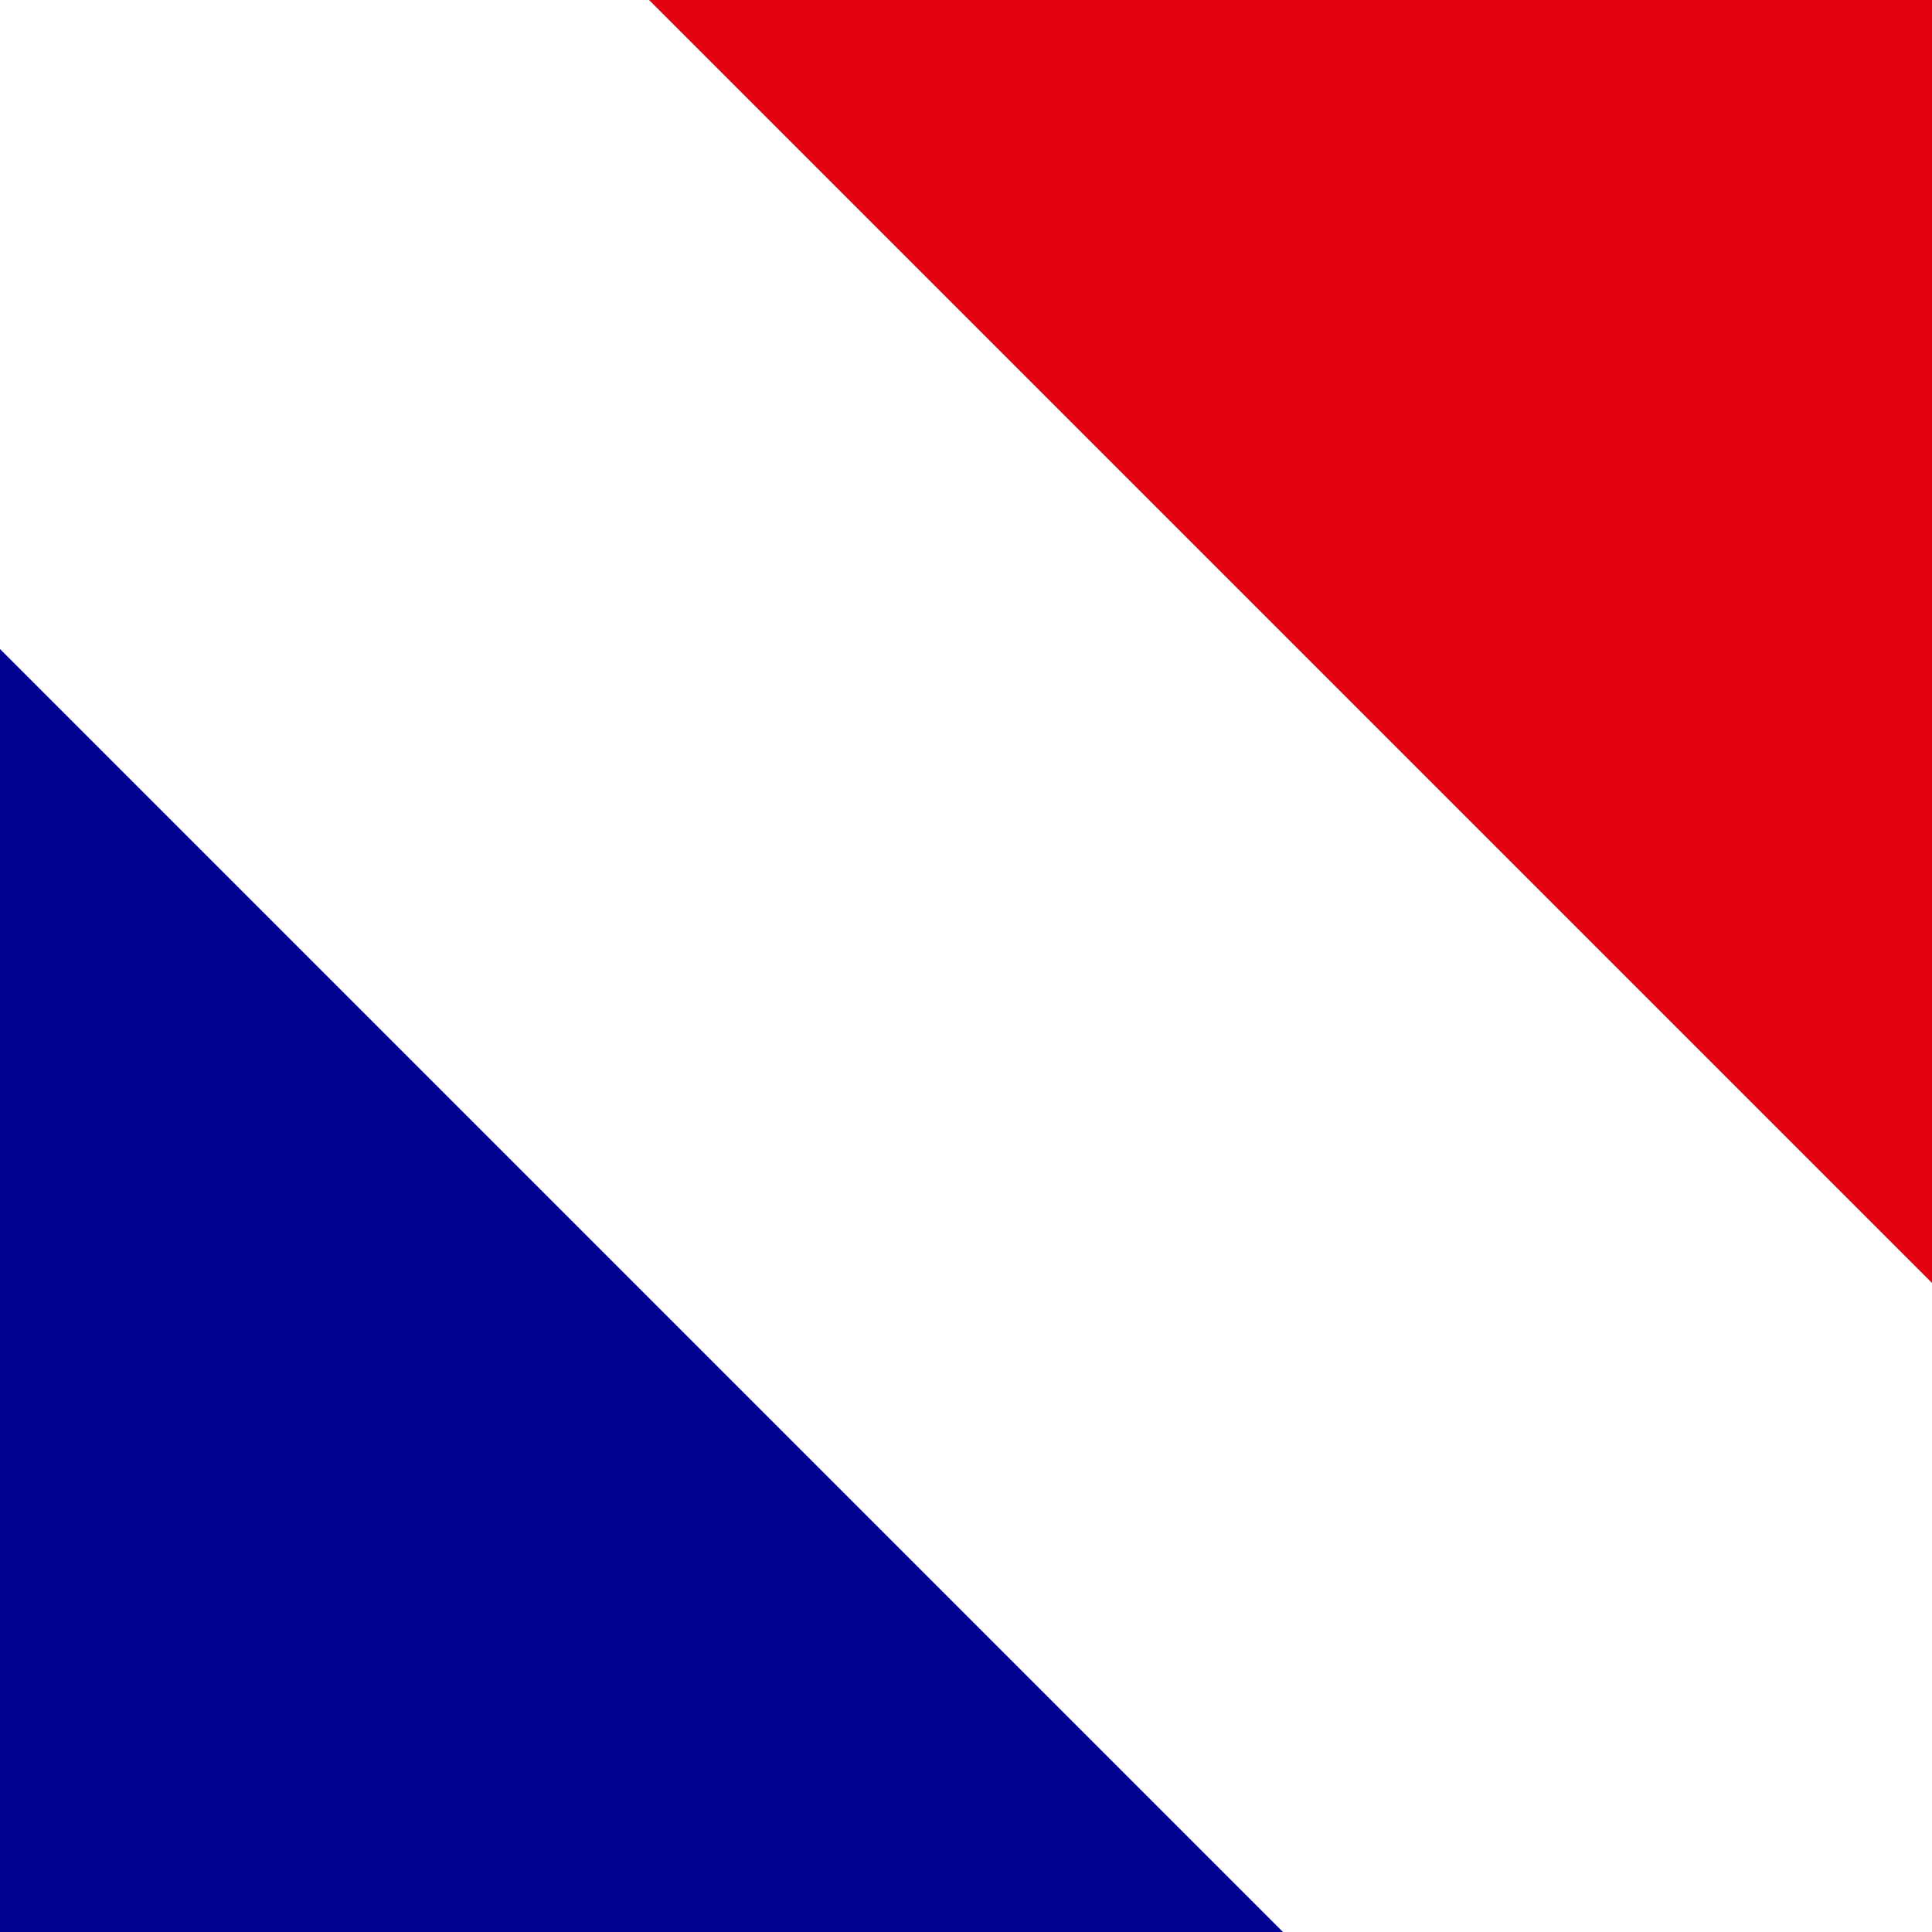 <?xml version="1.0" encoding="utf-8"?>
<!-- Generator: Adobe Illustrator 25.4.1, SVG Export Plug-In . SVG Version: 6.00 Build 0)  -->
<svg version="1.1" id="flag-icons-fr" xmlns="http://www.w3.org/2000/svg" xmlns:xlink="http://www.w3.org/1999/xlink" x="0px"
	 y="0px" viewBox="0 0 512 512" style="enable-background:new 0 0 512 512;" xml:space="preserve">
<rect x="0" y="0" width="512" height="512" fill="#808080" stroke="none"/>
<style type="text/css">
	.st0{fill:#FFFFFF;}
	.st1{fill:#000091;}
	.st2{fill:#E1000F;}
</style>
<path class="st0" d="M-260,256l516-516l516,516L256,772L-260,256z"/>
<path class="st1" d="M-260,256L-88,84l516,516L256,772L-260,256z"/>
<path class="st2" d="M84-88l172-172l516,516L600,428L84-88z"/>
</svg>
